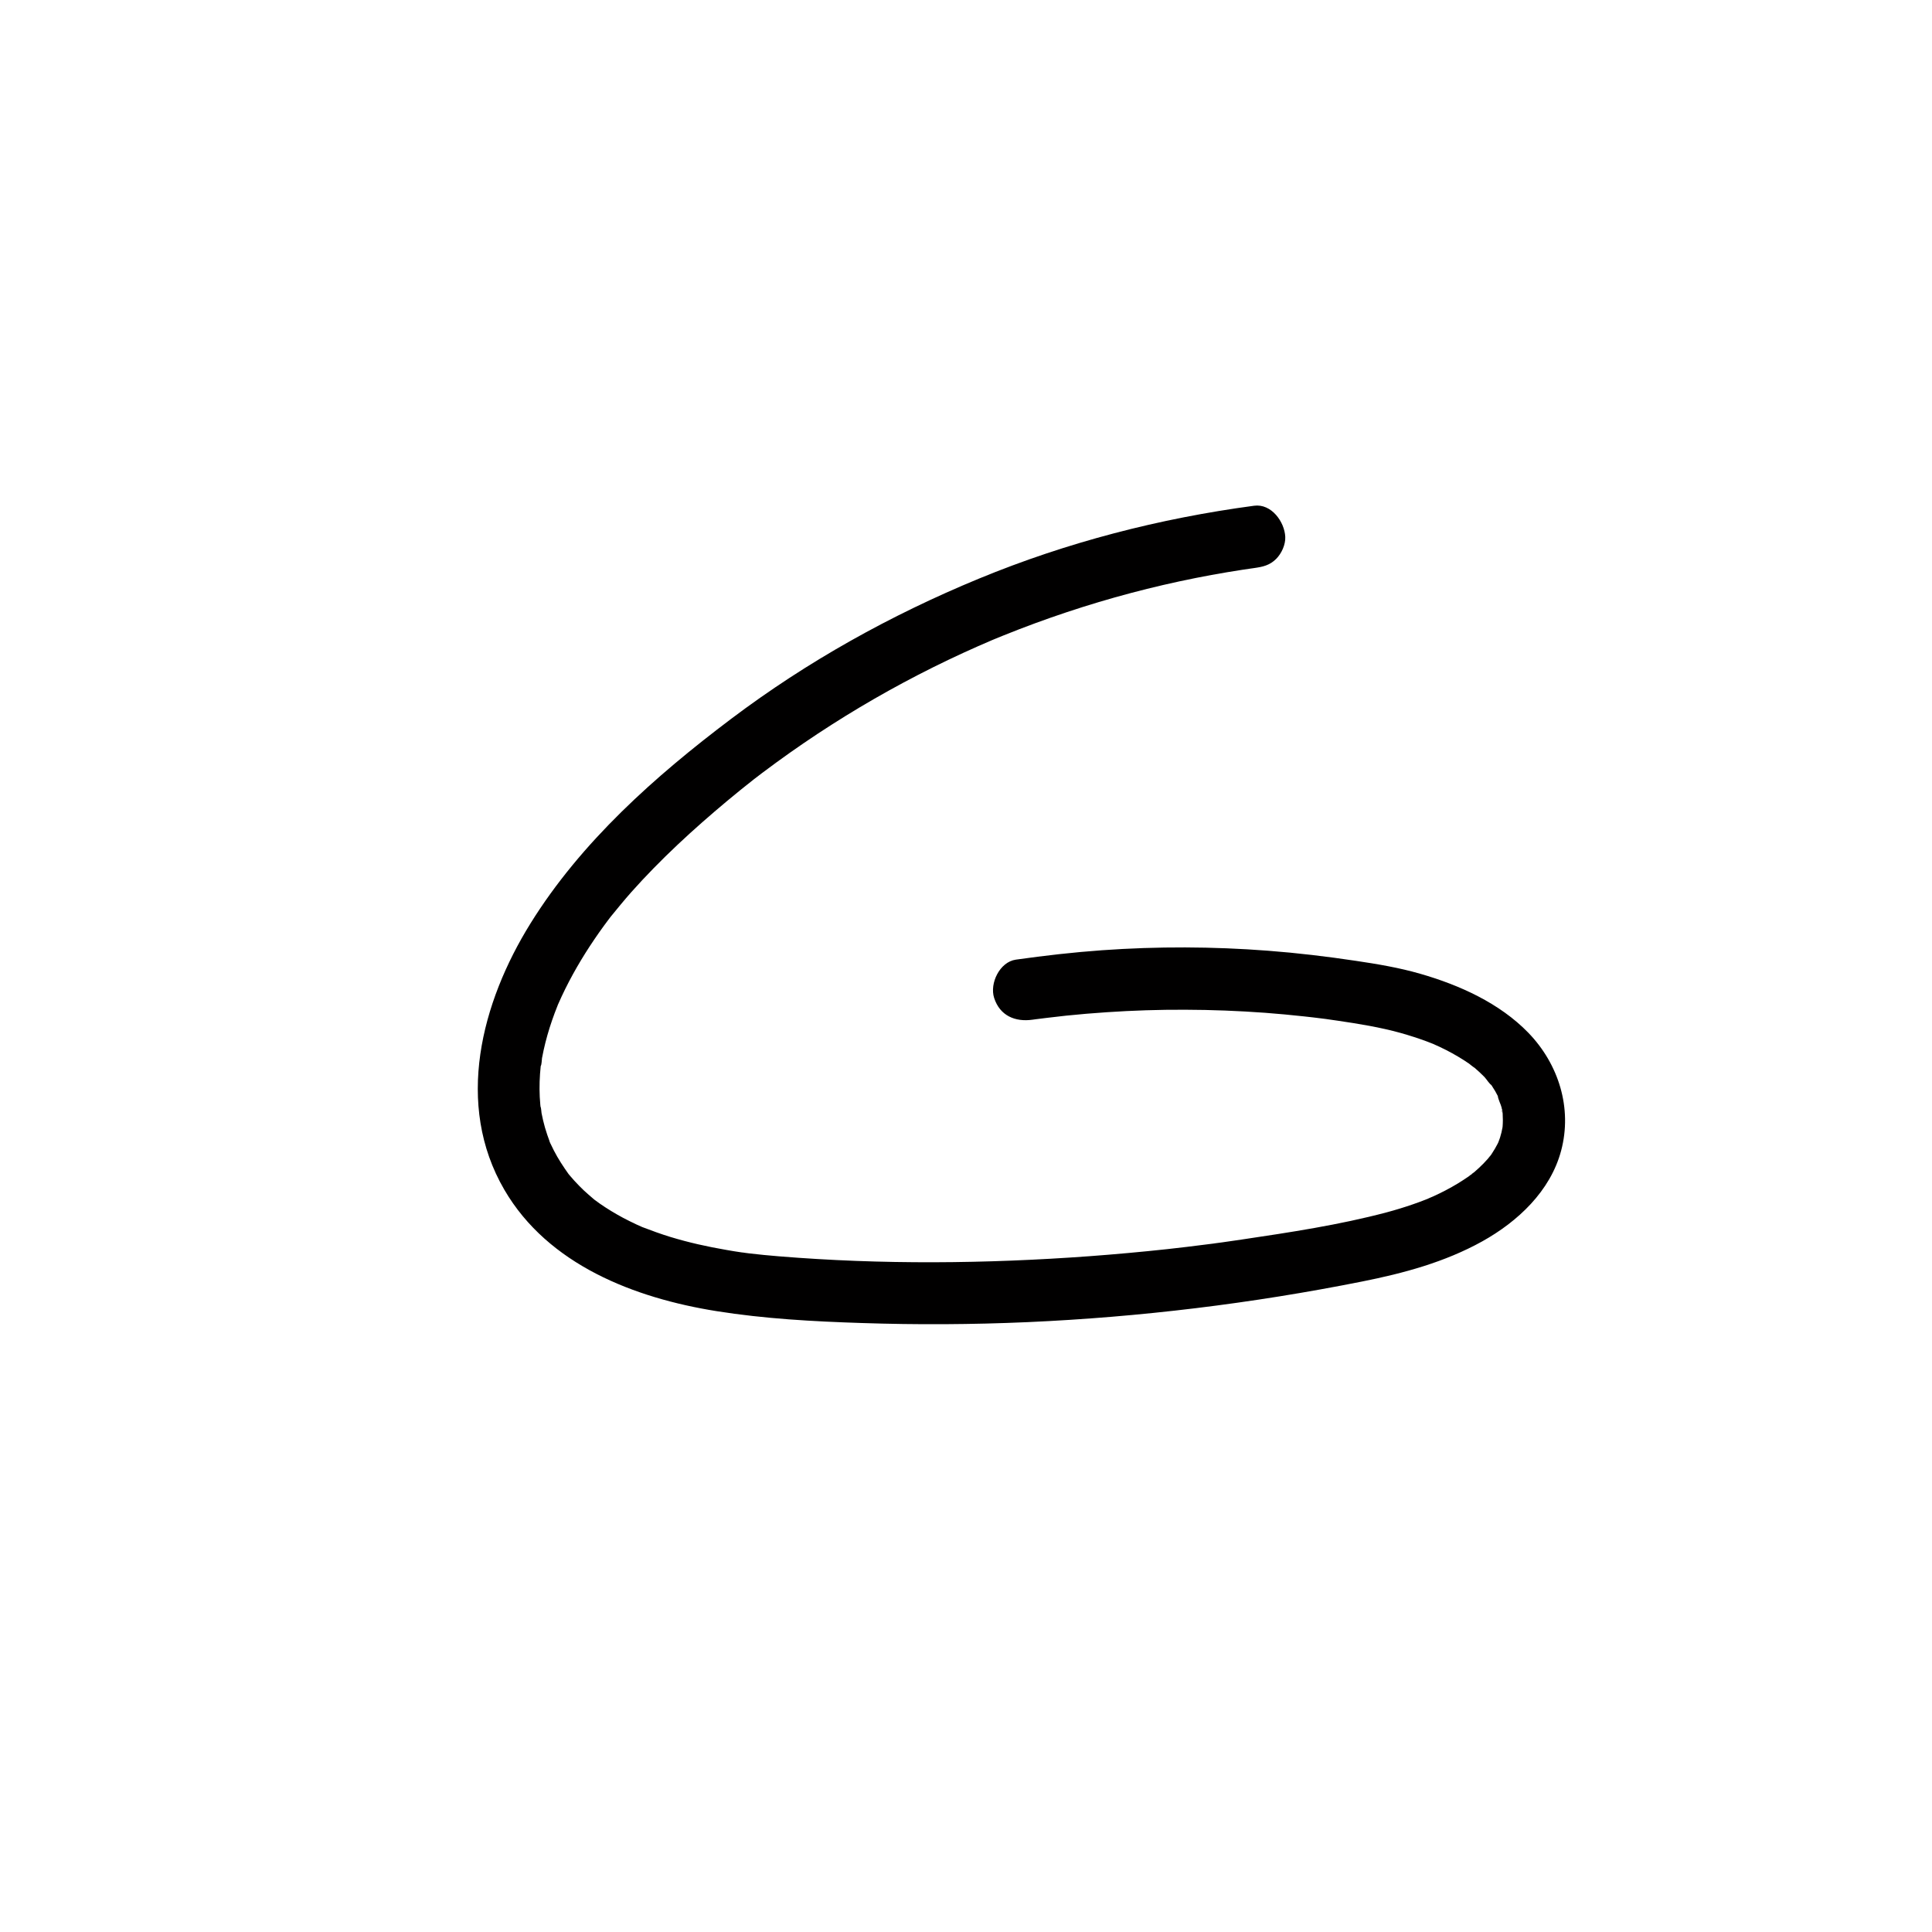 <?xml version="1.0" encoding="UTF-8" standalone="no"?>
<!DOCTYPE svg PUBLIC "-//W3C//DTD SVG 1.1//EN" "http://www.w3.org/Graphics/SVG/1.1/DTD/svg11.dtd">
<svg width="100%" height="100%" viewBox="0 0 1200 1200" version="1.1" xmlns="http://www.w3.org/2000/svg" xmlns:xlink="http://www.w3.org/1999/xlink" xml:space="preserve" xmlns:serif="http://www.serif.com/" style="fill-rule:evenodd;clip-rule:evenodd;stroke-linejoin:round;stroke-miterlimit:2;">
    <rect id="Artboard1" x="0" y="0" width="1200" height="1200" style="fill:none;"/>
    <g id="Artboard11" serif:id="Artboard1">
        <g transform="matrix(3.87,0,0,3.87,-1969.47,-3391.29)">
            <path d="M710.187,957.471C695.004,959.504 680.181,963.326 666.01,969.174C651.876,975.007 638.484,982.454 626.265,991.666C614.067,1000.86 602.174,1011.42 594.047,1024.51C586.162,1037.2 581.862,1053.54 589.856,1067.26C596.879,1079.31 610.752,1084.63 623.884,1086.73C631.59,1087.96 639.389,1088.39 647.18,1088.64C656.056,1088.94 664.943,1088.89 673.815,1088.5C691.837,1087.7 709.822,1085.51 727.512,1081.98C734.197,1080.65 740.793,1078.87 746.794,1075.54C752.505,1072.36 757.731,1067.48 759.462,1060.98C761.281,1054.15 759.061,1047.09 754.211,1042.07C749.594,1037.3 743.147,1034.4 736.857,1032.59C733.466,1031.61 729.989,1031.03 726.503,1030.51C721.83,1029.81 717.134,1029.25 712.422,1028.89C703.568,1028.21 694.663,1028.18 685.805,1028.81C681.169,1029.14 676.557,1029.67 671.955,1030.32C669.356,1030.68 667.706,1034.13 668.463,1036.47C669.385,1039.32 671.828,1040.35 674.614,1039.96C674.874,1039.92 676.034,1039.77 675.204,1039.88C675.765,1039.81 676.325,1039.73 676.886,1039.67C677.928,1039.54 678.971,1039.42 680.015,1039.31C682.183,1039.09 684.355,1038.9 686.53,1038.76C690.719,1038.48 694.917,1038.34 699.115,1038.36C703.394,1038.37 707.672,1038.54 711.939,1038.85C714.032,1039.01 716.123,1039.2 718.209,1039.43C719.172,1039.53 720.134,1039.65 721.096,1039.77C721.416,1039.81 721.736,1039.85 722.056,1039.89C721.96,1039.88 721.336,1039.79 721.927,1039.88C722.487,1039.96 723.046,1040.03 723.605,1040.12C727.003,1040.62 730.398,1041.17 733.711,1042.09C735.128,1042.49 736.529,1042.94 737.907,1043.45C738.225,1043.57 738.541,1043.7 738.856,1043.82C739.949,1044.26 738.262,1043.54 739.065,1043.91C739.726,1044.21 740.385,1044.51 741.032,1044.84C742.294,1045.49 743.52,1046.21 744.685,1047.01C744.745,1047.05 745.512,1047.7 745.589,1047.67C745.564,1047.68 744.811,1047.02 745.197,1047.37C745.312,1047.48 745.441,1047.57 745.56,1047.67C746.11,1048.14 746.639,1048.63 747.14,1049.14C747.508,1049.52 747.899,1050.23 748.335,1050.5C748.333,1050.5 747.734,1049.65 748.004,1050.09C748.108,1050.25 748.234,1050.41 748.344,1050.57C748.536,1050.86 748.719,1051.15 748.892,1051.45C749.039,1051.71 749.179,1051.97 749.311,1052.23C749.376,1052.36 749.429,1052.5 749.502,1052.63C749.758,1053.07 749.292,1052.12 749.291,1052.11C749.316,1052.71 749.777,1053.49 749.919,1054.1C749.972,1054.33 749.969,1054.81 750.098,1054.99C749.781,1054.54 750.001,1053.96 750.04,1054.58C750.05,1054.74 750.067,1054.89 750.078,1055.05C750.123,1055.73 750.121,1056.42 750.069,1057.11C750.057,1057.27 749.98,1057.58 750.01,1057.72C750.007,1057.71 750.221,1056.65 750.077,1057.15C749.995,1057.43 749.963,1057.74 749.893,1058.03C749.823,1058.32 749.743,1058.61 749.654,1058.89C749.576,1059.14 749.124,1060.3 749.449,1059.54C749.775,1058.77 749.36,1059.7 749.271,1059.87C749.138,1060.13 748.997,1060.39 748.849,1060.64C748.676,1060.94 748.494,1061.23 748.301,1061.52C748.183,1061.69 747.553,1062.65 747.991,1061.97C748.419,1061.31 747.854,1062.11 747.713,1062.27C747.479,1062.54 747.239,1062.8 746.991,1063.05C746.523,1063.53 746.031,1063.98 745.521,1064.42C745.402,1064.52 745.279,1064.61 745.16,1064.72C744.603,1065.2 745.297,1064.45 745.428,1064.52C745.376,1064.49 744.734,1065.03 744.654,1065.09C744.079,1065.49 743.489,1065.87 742.888,1066.24C741.604,1067.02 740.269,1067.71 738.903,1068.33C738.599,1068.47 738.264,1068.58 737.973,1068.75C737.974,1068.75 738.904,1068.37 738.383,1068.57C738.224,1068.63 738.067,1068.7 737.909,1068.76C737.169,1069.06 736.421,1069.33 735.669,1069.59C734.282,1070.07 732.876,1070.5 731.457,1070.88C723.849,1072.9 715.932,1074.09 708.152,1075.25C707.114,1075.4 706.075,1075.55 705.036,1075.7C704.556,1075.76 704.076,1075.83 703.596,1075.89C703.692,1075.88 704.318,1075.8 703.725,1075.88C703.324,1075.93 702.924,1075.98 702.524,1076.03C700.442,1076.3 698.357,1076.55 696.271,1076.78C692.097,1077.23 687.916,1077.61 683.729,1077.92C667.172,1079.13 650.416,1079.29 633.861,1077.93C632.274,1077.8 630.689,1077.65 629.108,1077.46C628.753,1077.41 628.4,1077.37 628.046,1077.32C627.468,1077.25 628.486,1077.38 628.489,1077.38C628.319,1077.34 628.132,1077.33 627.958,1077.31C627.131,1077.19 626.306,1077.06 625.483,1076.91C622.444,1076.39 619.429,1075.72 616.479,1074.82C614.976,1074.36 613.505,1073.82 612.039,1073.26C611.149,1072.91 612.832,1073.61 611.963,1073.23C611.65,1073.09 611.337,1072.95 611.026,1072.81C610.306,1072.47 609.595,1072.12 608.896,1071.75C607.614,1071.06 606.369,1070.31 605.177,1069.48C604.905,1069.28 604.639,1069.09 604.368,1068.89C603.653,1068.38 605.069,1069.49 604.205,1068.76C603.658,1068.29 603.113,1067.83 602.591,1067.34C602.07,1066.84 601.568,1066.33 601.086,1065.8C600.862,1065.55 600.643,1065.3 600.429,1065.05C600.321,1064.92 600.217,1064.79 600.109,1064.67C599.386,1063.82 600.55,1065.29 600.172,1064.75C599.305,1063.53 598.488,1062.29 597.8,1060.95C597.625,1060.61 597.457,1060.27 597.297,1059.92C597.256,1059.83 597.043,1059.49 597.063,1059.4C597.054,1059.44 597.492,1060.51 597.139,1059.55C596.861,1058.8 596.594,1058.04 596.373,1057.27C596.155,1056.5 595.971,1055.73 595.822,1054.95C595.767,1054.66 595.785,1054.12 595.637,1053.87C595.647,1053.89 595.749,1054.87 595.696,1054.3C595.674,1054.06 595.643,1053.82 595.621,1053.57C595.471,1051.94 595.463,1050.29 595.58,1048.65C595.607,1048.28 595.639,1047.92 595.677,1047.55C595.696,1047.37 595.721,1047.18 595.74,1047C595.798,1046.42 595.696,1047.39 595.684,1047.41C595.855,1047.19 595.85,1046.38 595.898,1046.12C595.978,1045.69 596.064,1045.26 596.158,1044.84C596.512,1043.23 596.968,1041.64 597.505,1040.08C597.778,1039.28 598.073,1038.5 598.387,1037.72C598.458,1037.54 598.517,1037.34 598.608,1037.17C598.589,1037.21 598.247,1037.99 598.488,1037.47C598.682,1037.05 598.861,1036.63 599.056,1036.21C600.553,1033.01 602.343,1029.94 604.331,1027.02C604.823,1026.29 605.328,1025.58 605.844,1024.87C606.082,1024.55 606.322,1024.22 606.565,1023.9C606.686,1023.74 606.809,1023.58 606.931,1023.42C607.373,1022.83 606.426,1024.04 606.89,1023.47C607.986,1022.13 609.073,1020.79 610.225,1019.49C614.926,1014.21 620.189,1009.38 625.611,1004.85C627.021,1003.67 628.45,1002.52 629.897,1001.38C630.057,1001.26 630.219,1001.13 630.38,1001.01C630.333,1001.04 629.724,1001.51 630.176,1001.17C630.501,1000.92 630.824,1000.67 631.15,1000.42C631.91,999.85 632.674,999.282 633.444,998.72C636.356,996.594 639.335,994.559 642.374,992.618C648.395,988.772 654.653,985.297 661.098,982.214C662.695,981.451 664.302,980.711 665.921,979.997C666.668,979.667 667.418,979.345 668.168,979.023C668.853,978.729 667.413,979.332 668.103,979.052C668.292,978.975 668.48,978.895 668.669,978.817C669.109,978.635 669.55,978.455 669.992,978.277C673.336,976.929 676.722,975.684 680.144,974.546C686.922,972.291 693.839,970.454 700.845,969.061C702.513,968.729 704.186,968.422 705.864,968.141C706.669,968.006 707.475,967.877 708.282,967.753C708.753,967.681 709.224,967.612 709.696,967.544C709.977,967.503 711.404,967.307 710.187,967.471C711.568,967.285 712.694,967.035 713.722,966.006C714.589,965.139 715.242,963.716 715.187,962.471C715.079,960.059 712.963,957.099 710.187,957.471Z" style="fill:rgb(1,0,0);fill-rule:nonzero;"/>
        </g>
    </g>
</svg>
